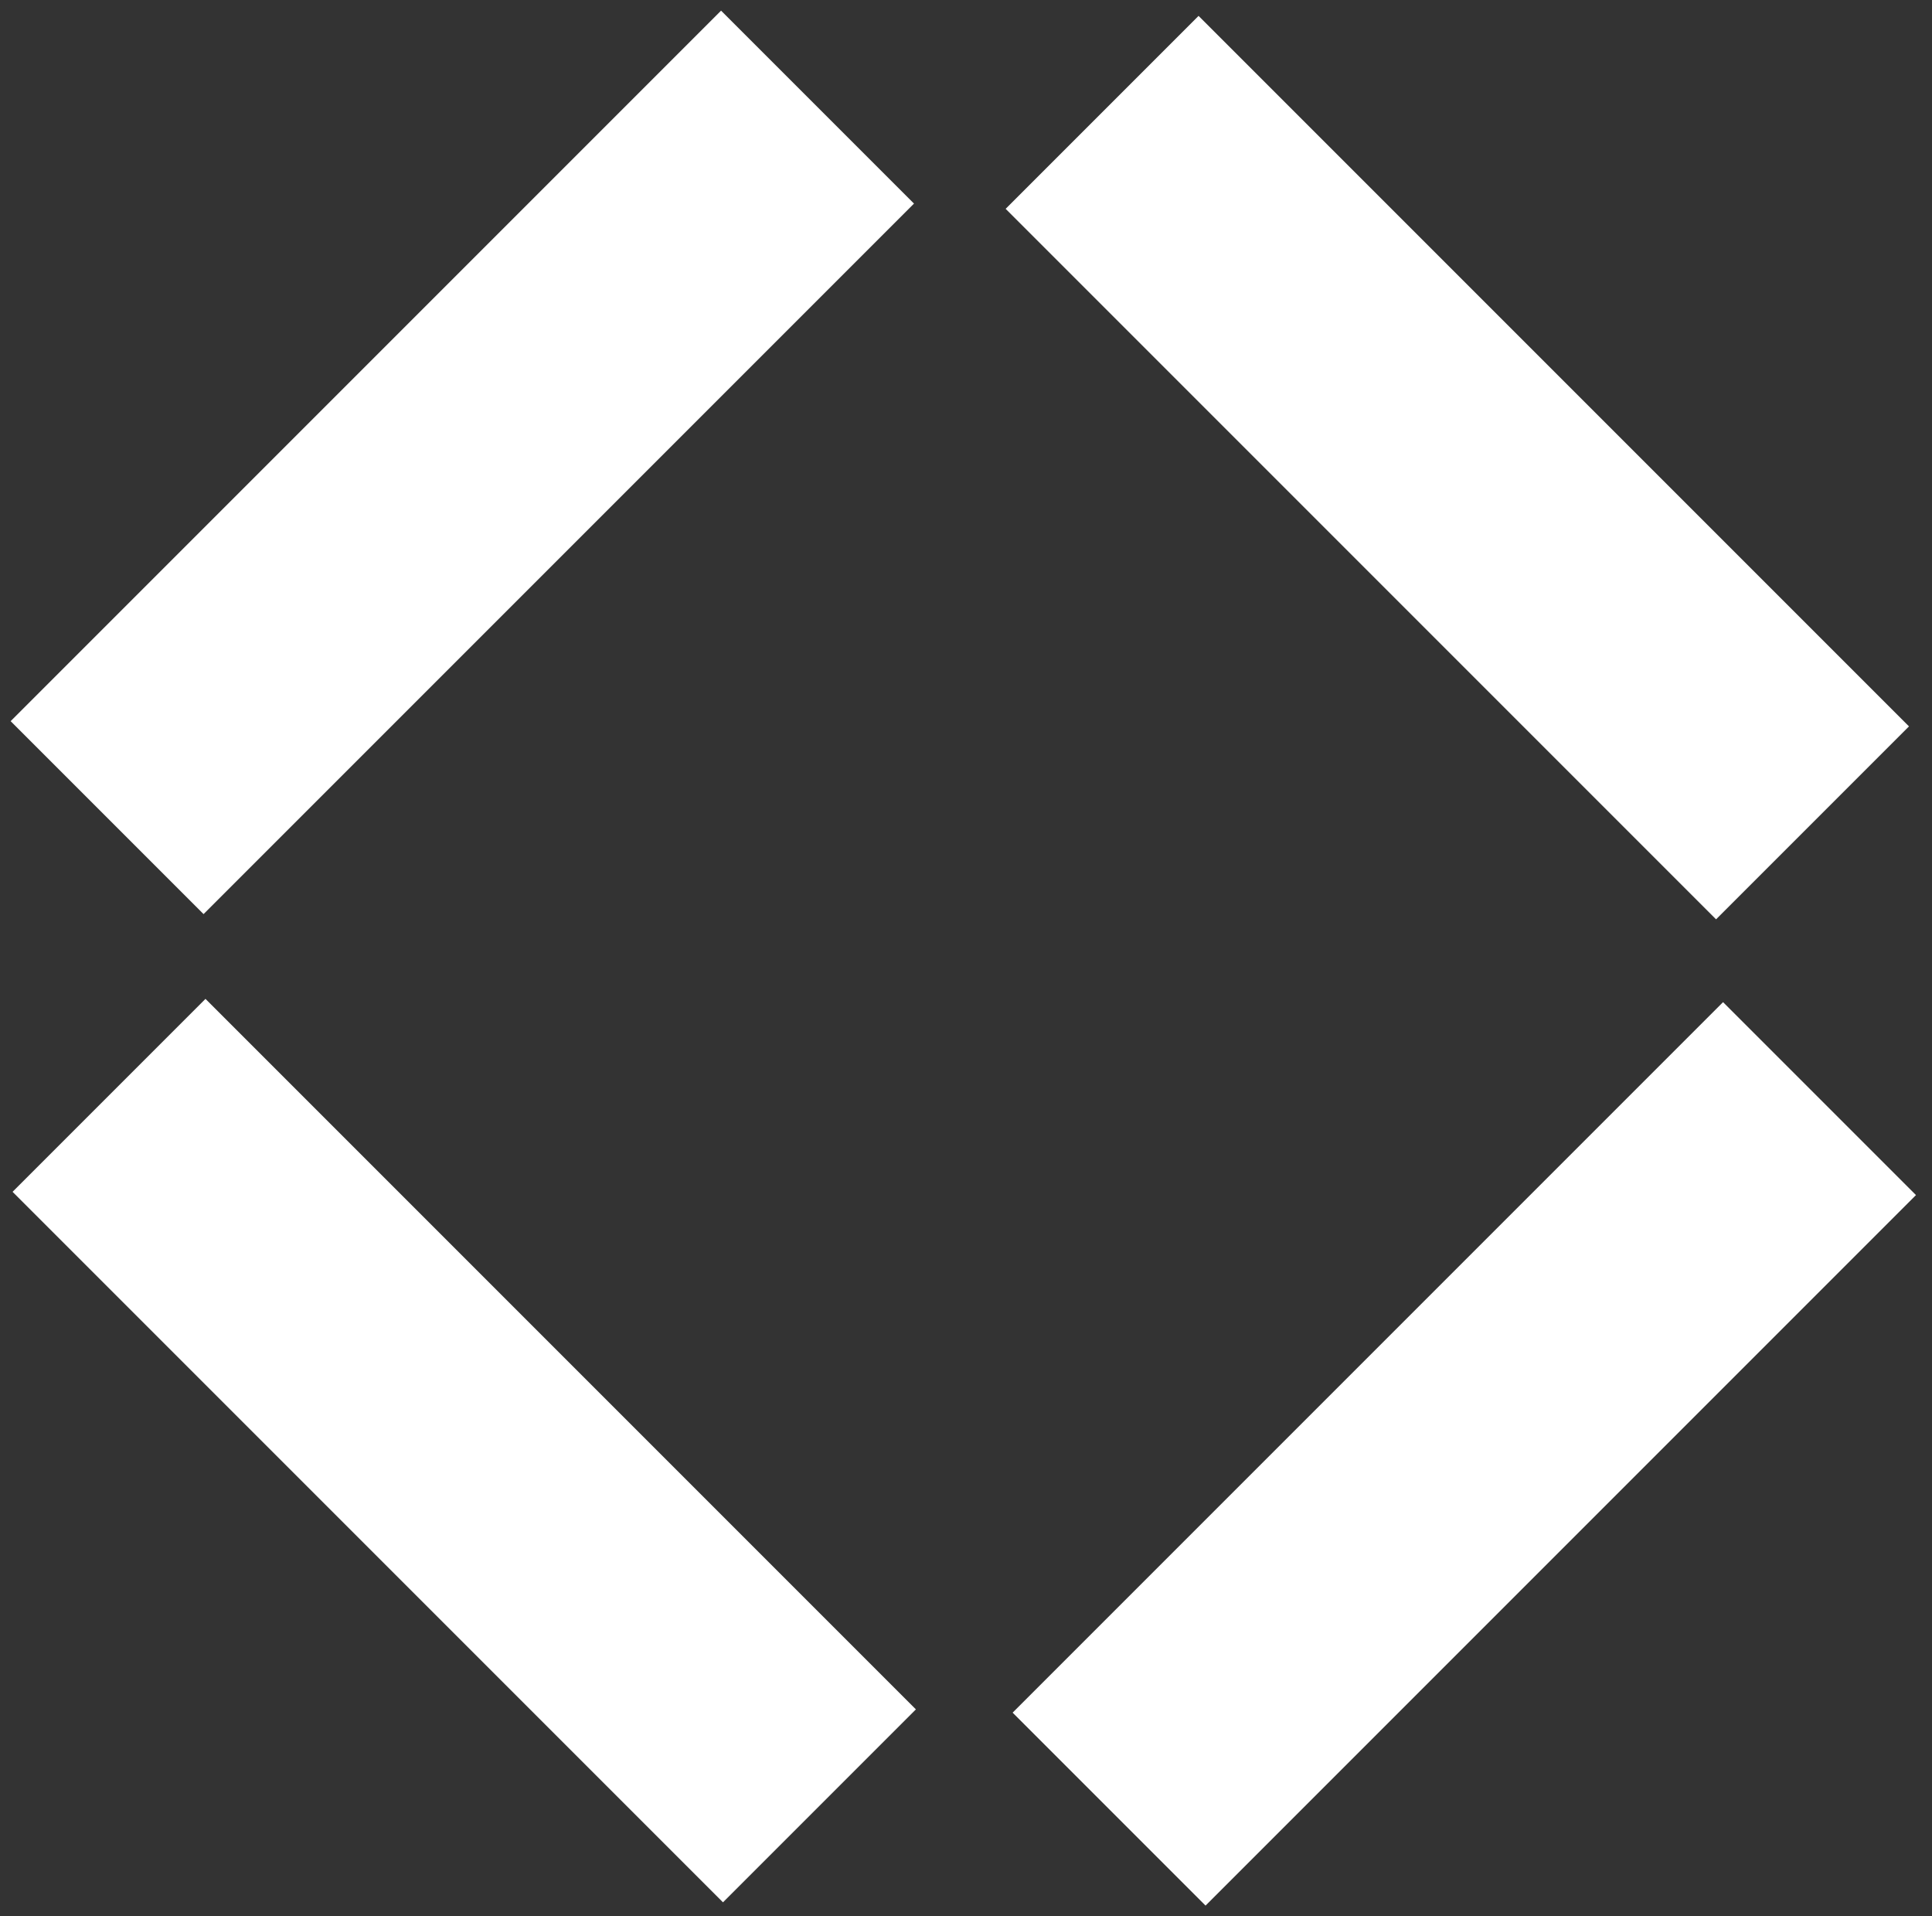 <?xml version="1.0" encoding="utf-8"?>
<!-- Generator: Adobe Illustrator 27.5.0, SVG Export Plug-In . SVG Version: 6.00 Build 0)  -->
<svg version="1.1" id="Layer_1" xmlns="http://www.w3.org/2000/svg" xmlns:xlink="http://www.w3.org/1999/xlink" x="0px" y="0px"
	 viewBox="0 0 194 192.4" style="enable-background:new 0 0 194 192.4;" xml:space="preserve">
<rect x="0" y="0" width="194" height="192.4" fill="#333333" stroke="none"/>
<style type="text/css">
	.st0{fill:#FFFFFF;}
</style>
<rect x="-4" y="32.7" transform="matrix(0.707 -0.707 0.707 0.707 -19.222 46.459)" class="st0" width="100.9" height="27.4"/>
<rect x="132.7" y="-3.5" transform="matrix(0.707 -0.707 0.707 0.707 9.637 117.26)" class="st0" width="27.4" height="100.9"/>
<rect x="96.6" y="132.3" transform="matrix(0.707 -0.707 0.707 0.707 -60.15 146.714)" class="st0" width="100.9" height="27.4"/>
<rect x="32.9" y="95.2" transform="matrix(0.707 -0.707 0.707 0.707 -89.306 75.615)" class="st0" width="27.4" height="100.9"/>
</svg>
